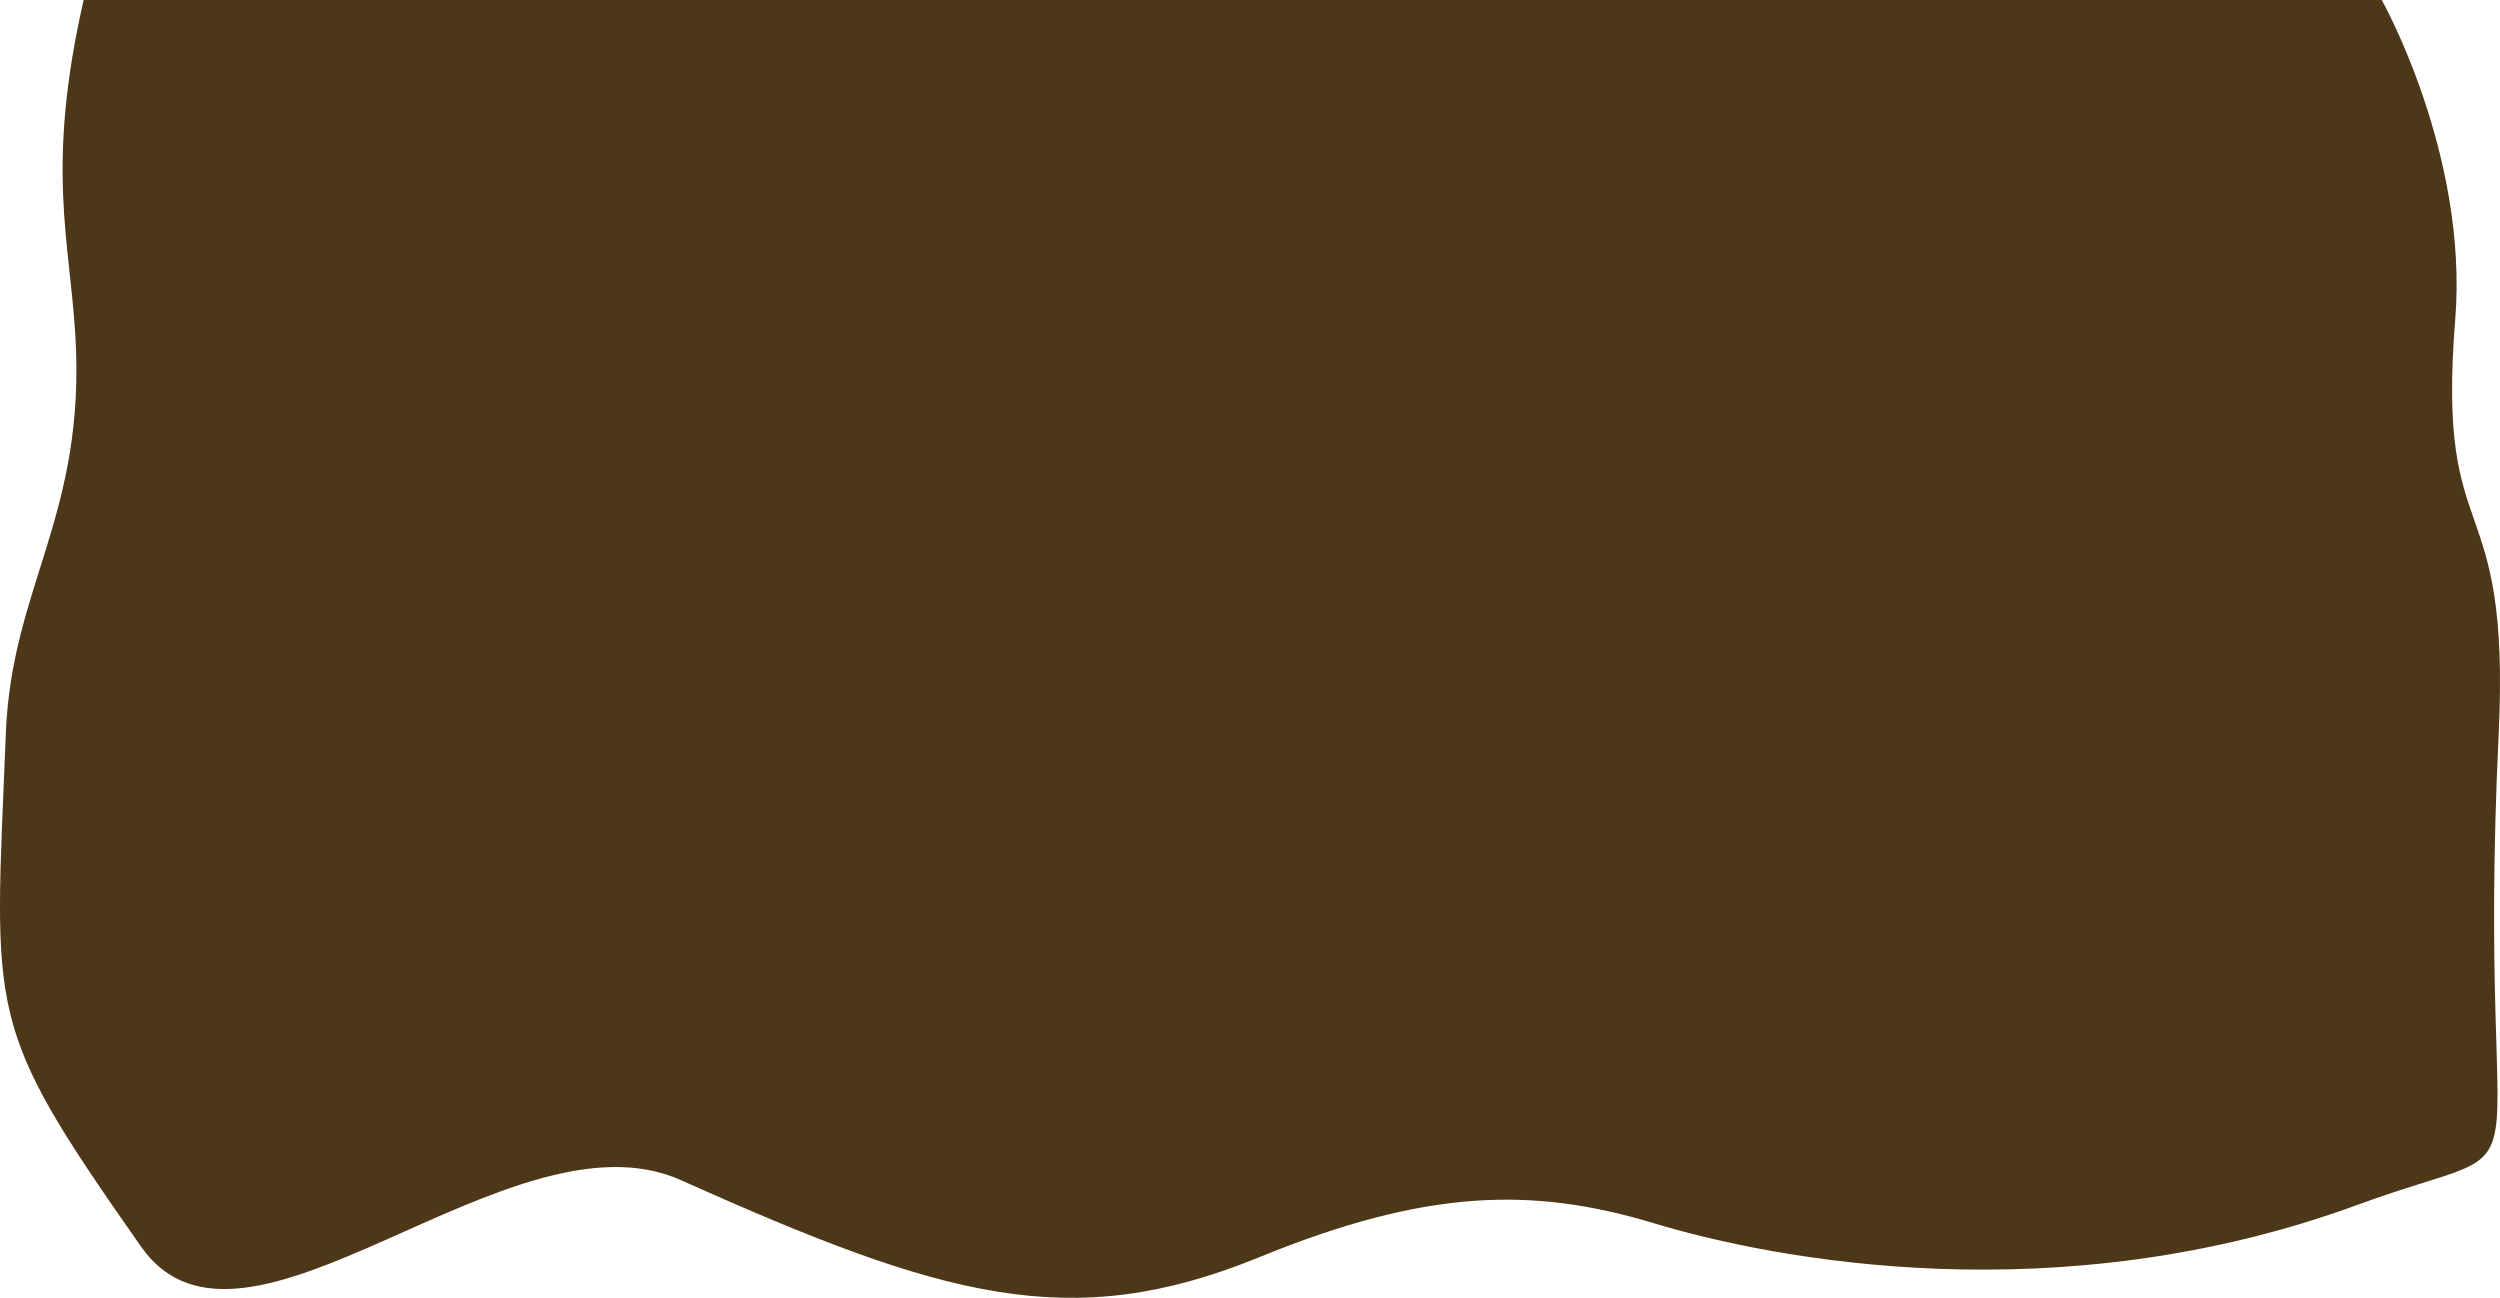 <?xml version="1.0" encoding="UTF-8" standalone="no"?>
<!-- Created with Inkscape (http://www.inkscape.org/) -->

<svg
   width="669.623"
   height="347.626"
   viewBox="0 0 354.342 183.952"
   version="1.1"
   id="svg1"
   xml:space="preserve"
   xmlns="http://www.w3.org/2000/svg"
   xmlns:svg="http://www.w3.org/2000/svg"><defs
     id="defs1" /><g
     id="layer1"
     transform="translate(408.804,-218.021)"><path
       style="fill:#4d3719;fill-opacity:1;stroke-width:4.376;stroke-linecap:square"
       d="m -396.948,218.021 c -5.394,23.642 -1.984,33.998 -1.174,47.574 1.516,25.382 -9.019,35.522 -9.849,56.232 -1.636,40.816 -3.141,41.077 19.17,72.903 14.626,20.863 52.275,-20.284 76.49,-9.444 37.194,16.651 55.187,21.887 82.027,10.913 23.605,-9.652 38.659,-10.004 55.921,-4.793 17.262,5.211 57.474,12.891 99.757,-2.634 28.863,-10.597 16.597,3.648 19.953,-66.608 1.725,-36.119 -8.867,-25.325 -6.156,-58.819 1.897,-23.435 -10.413,-45.324 -10.413,-45.324"
       id="path1" /></g></svg>
